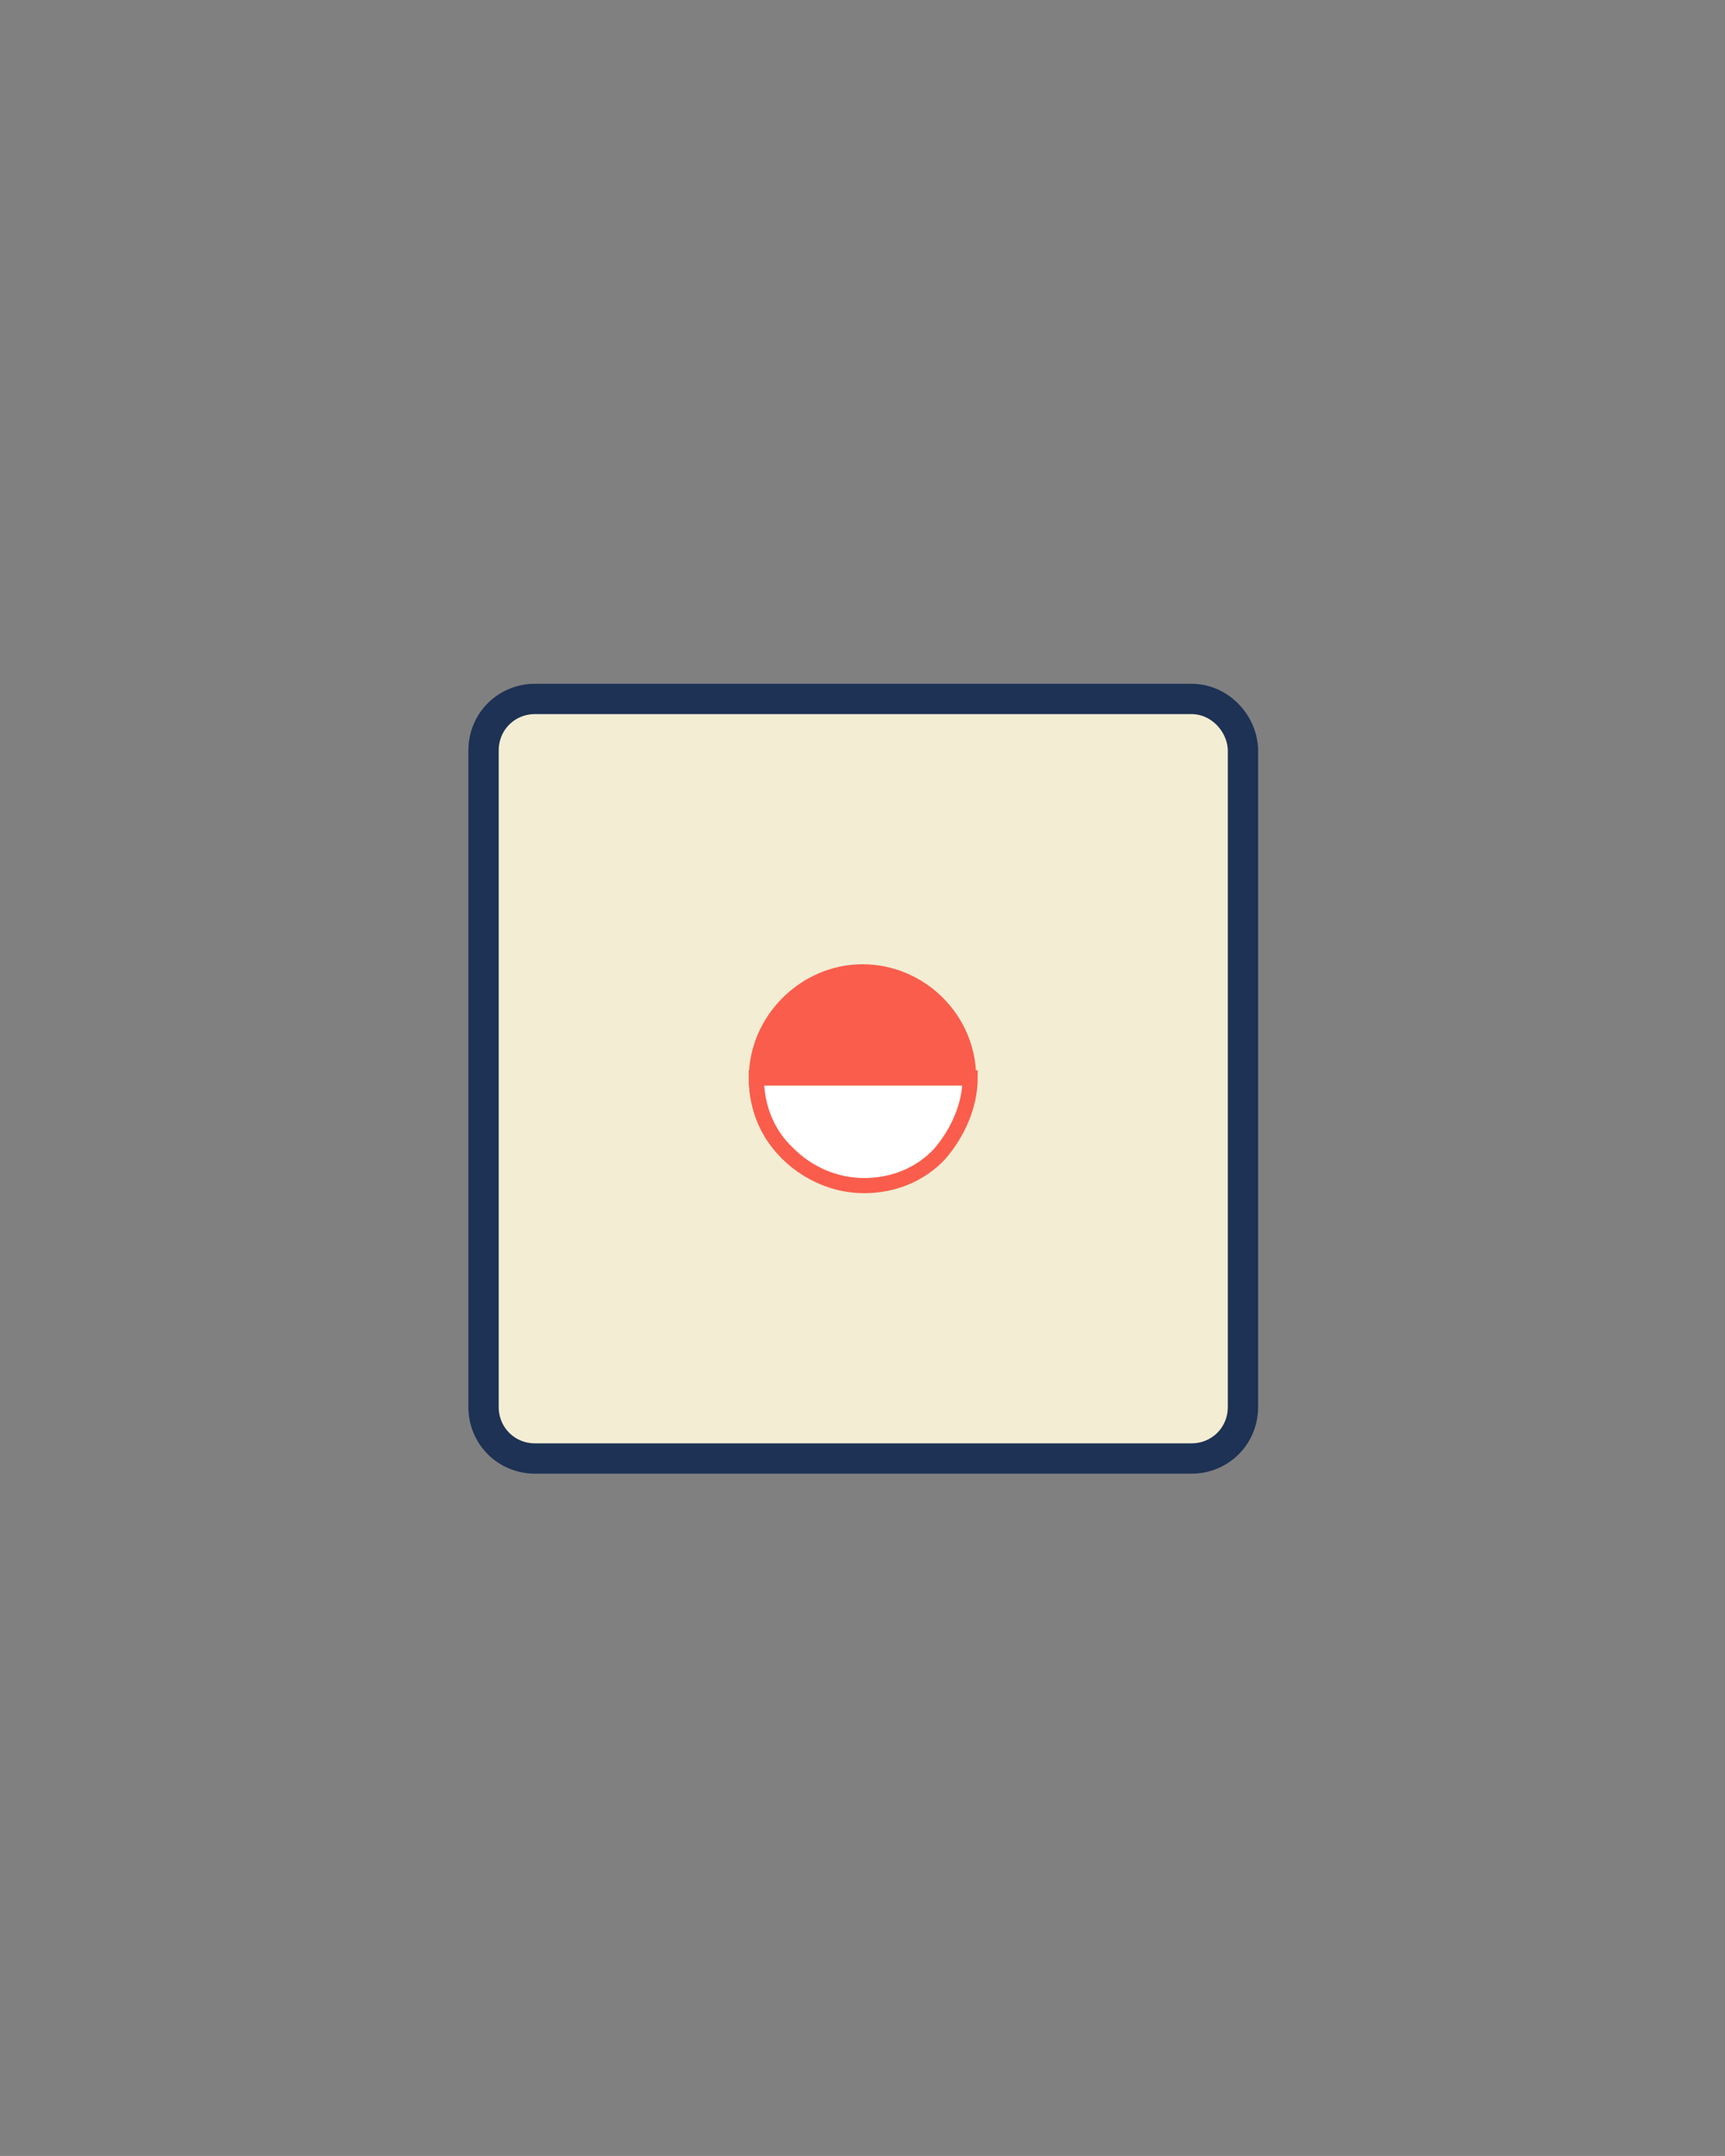 <?xml version="1.0" encoding="utf-8"?>
<!-- Generator: Adobe Illustrator 23.1.0, SVG Export Plug-In . SVG Version: 6.00 Build 0)  -->
<svg version="1.1" id="Layer_1" xmlns="http://www.w3.org/2000/svg" xmlns:xlink="http://www.w3.org/1999/xlink" x="0px" y="0px"
	 viewBox="0 0 113.8 142.2" style="enable-background:new 0 0 113.8 142.2;" xml:space="preserve">
<rect x="0" y="0" width="113.8" height="142.2" fill="#808080" stroke="none"/>
<style type="text/css">
	.st0{fill:#F3EDD3;stroke:#1D3254;stroke-width:2;stroke-miterlimit:10;}
	.st1{fill:#FA5D4C;stroke:#FA5D4C;stroke-miterlimit:10;}
	.st2{fill:#FFFFFF;stroke:#FA5D4C;stroke-miterlimit:10;}
</style>
<g>
	<path class="st0" d="M78.6,46.1H35.3c-1.9,0-3.4,1.5-3.4,3.4v43.3c0,1.9,1.5,3.4,3.4,3.4h43.3c1.9,0,3.4-1.5,3.4-3.4V49.4
		C81.9,47.6,80.4,46.1,78.6,46.1z"/>
	<path class="st1" d="M56.9,78.1c3.9,0,7-3.2,7-7c0-3.9-3.2-7-7-7s-7,3.2-7,7C49.9,75,53,78.1,56.9,78.1z"/>
	<path class="st2" d="M64,71.1H49.9c0,1.9,0.7,3.7,2.1,5c1.3,1.3,3.1,2.1,5,2.1c1.9,0,3.7-0.7,5-2.1C63.2,74.7,64,72.9,64,71.1z"/>
</g>
</svg>
